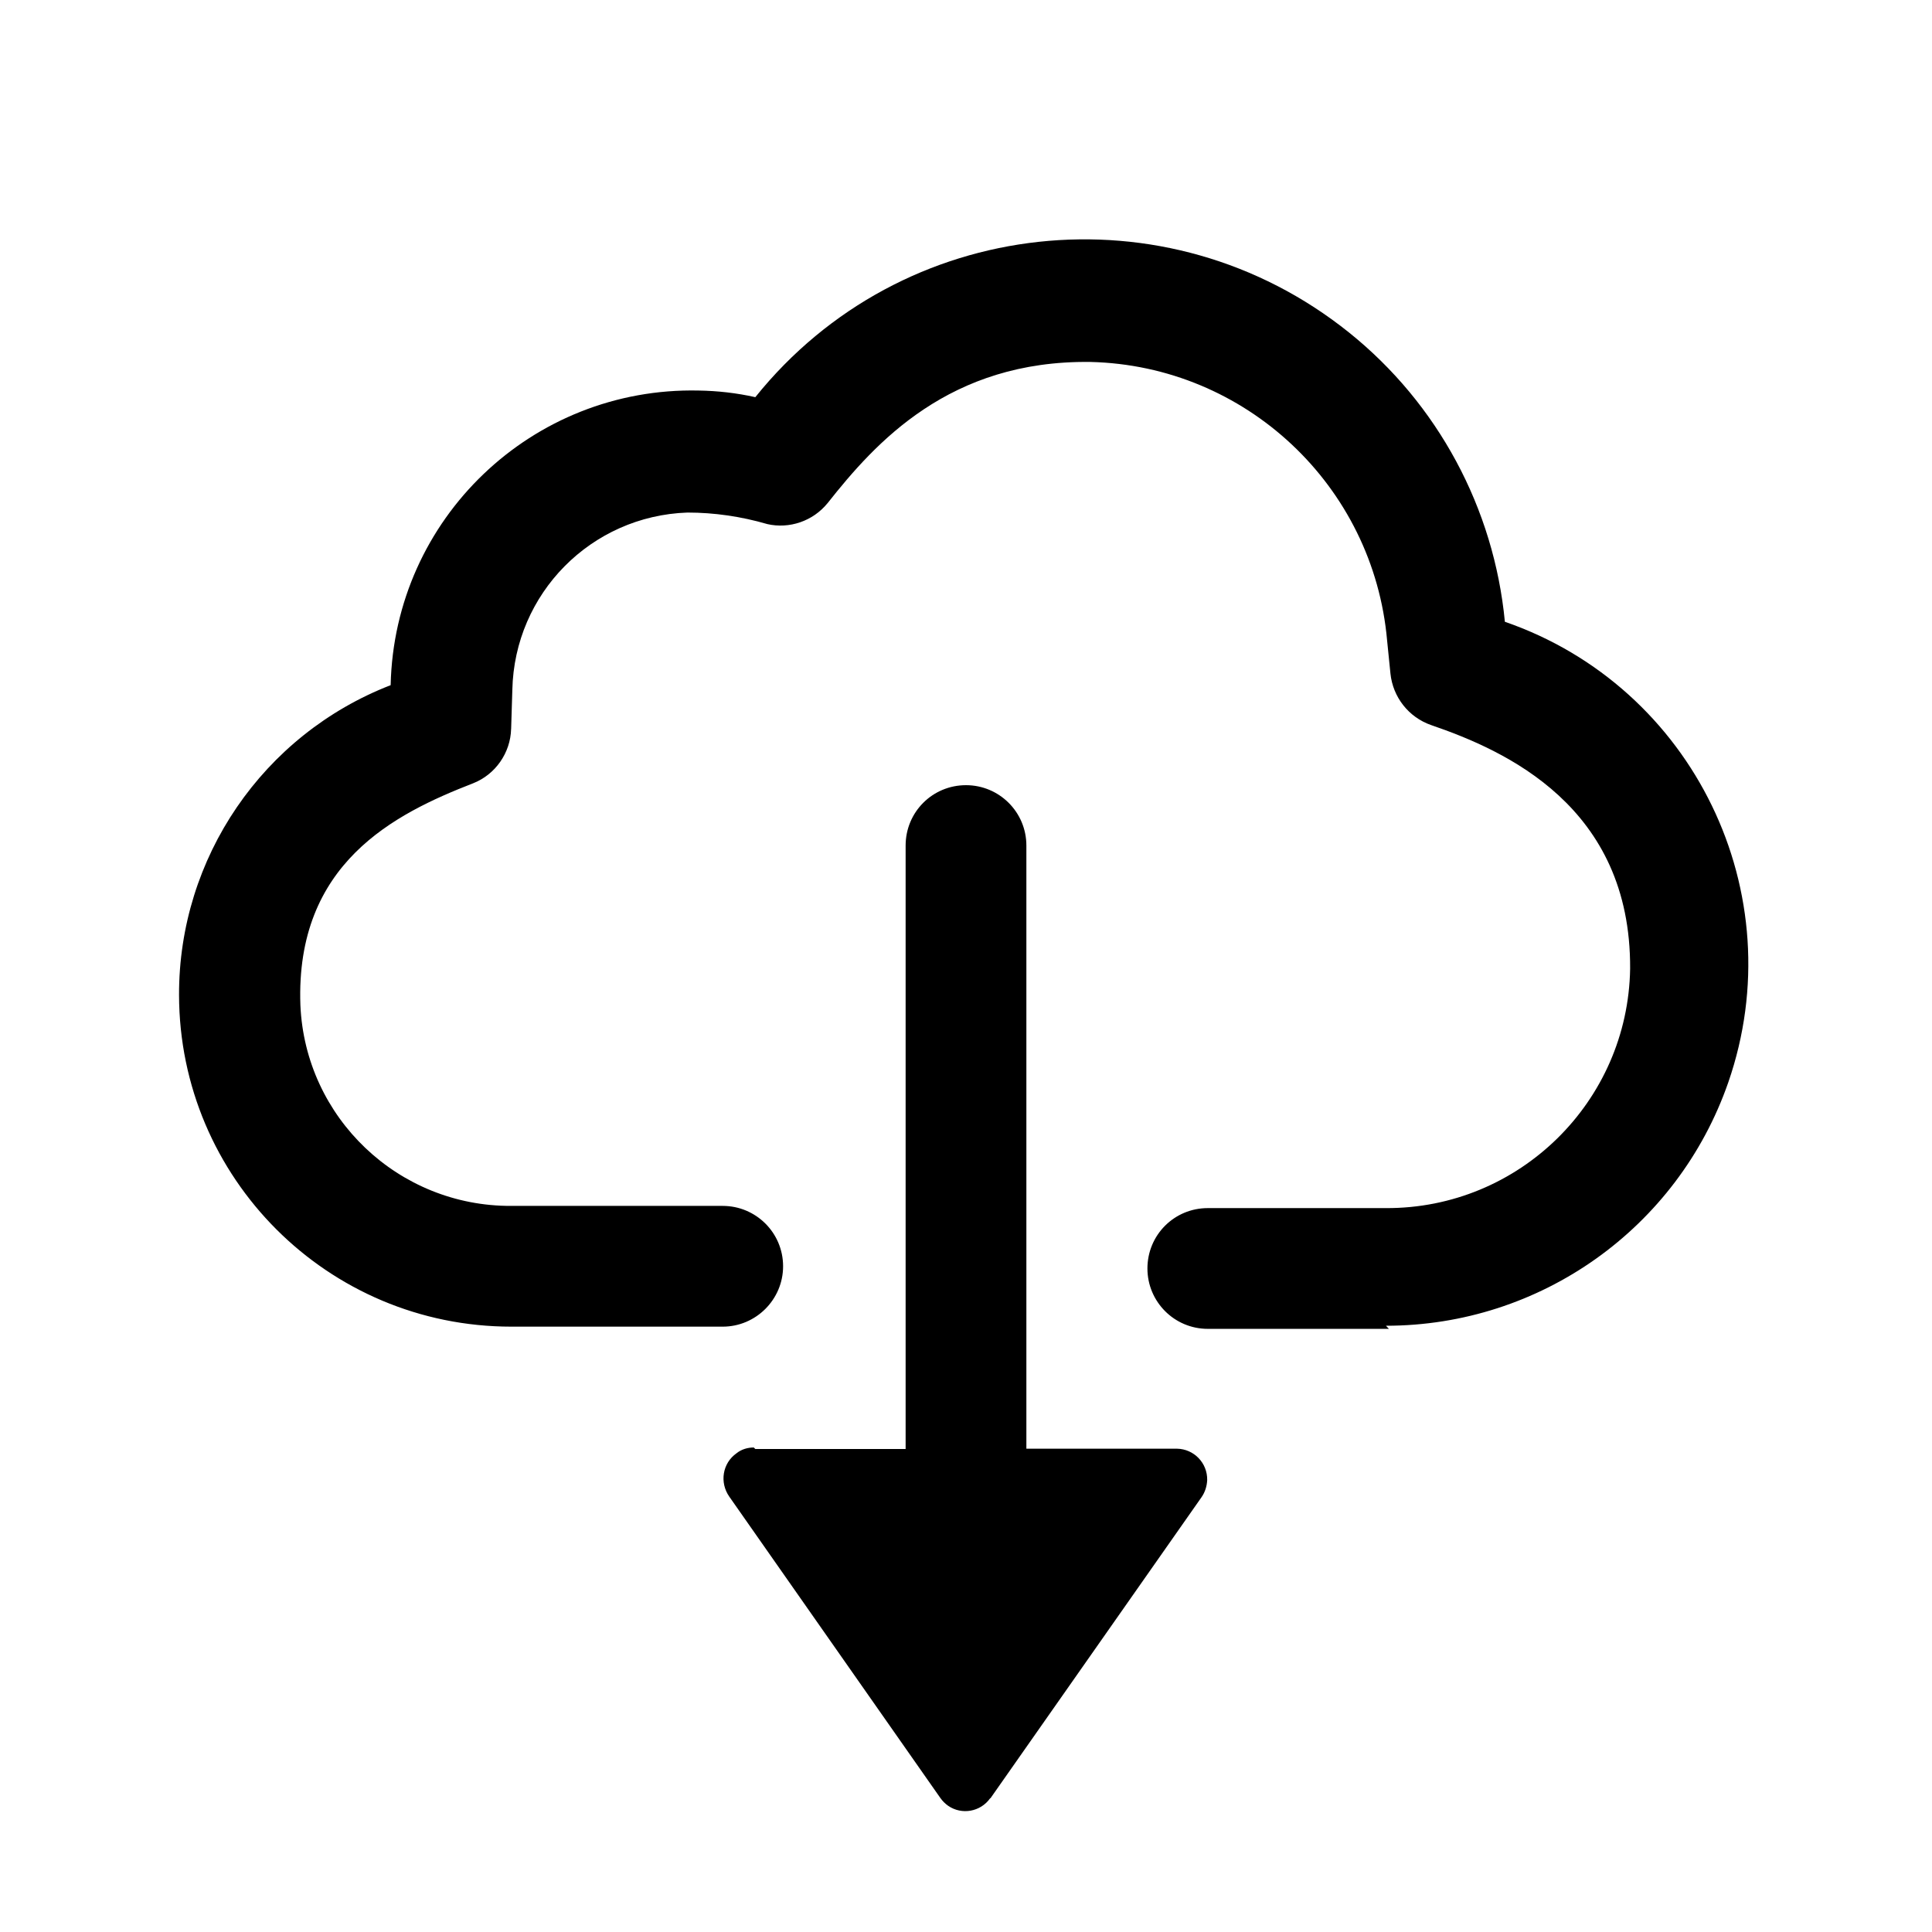 <svg xmlns="http://www.w3.org/2000/svg" viewBox="0 0 64 64">
  <path fill-rule="evenodd" d="M46.01 44.02h-6v0c-1.11 0-2-.9-2-2 0-1.11.89-2 2-2h5.9v0c4.41.02 8.02-3.52 8.09-7.93 .03-5.38-4.14-7.23-6.59-8.07v0c-.75-.26-1.27-.93-1.35-1.71l-.11-1.09v0c-.45-5.13-4.69-9.11-9.83-9.23 -4.67-.06-7.12 2.67-8.707 4.68h-.001c-.48.59-1.26.86-2 .69l0-.001c-.86-.25-1.75-.38-2.64-.38v0c-3.19.11-5.73 2.68-5.8 5.87l-.04 1.3 -.001-.001c-.02.79-.52 1.51-1.26 1.8 -2.6 1.01-5.89 2.65-5.72 7.35v-.001c.16 3.73 3.25 6.67 6.99 6.65h7v0c1.1 0 2 .89 2 2 0 1.1-.9 2-2 2h-7v0c-6.08 0-11-4.92-11.01-10.99 -.01-4.54 2.78-8.62 7.01-10.26v0c.12-5.52 4.69-9.88 10.2-9.76 .63.01 1.26.08 1.88.22v0c4.84-6.03 13.64-6.98 19.67-2.14 2.94 2.36 4.8 5.82 5.16 9.58v0c6.25 2.16 9.57 9 7.4 15.26 -1.68 4.83-6.23 8.06-11.34 8.06ZM25.02 48H30V28.01h0c0-1.11.89-2 2-2 1.1 0 2 .89 2 2v19.98h4.99v0c.56.01 1.01.47 1 1.04 -.01.2-.07.4-.19.57l-6.99 9.97H32.8c-.32.45-.94.56-1.39.25 -.1-.07-.19-.16-.26-.26l-6.99-9.98h0c-.33-.47-.23-1.11.24-1.44 .16-.13.37-.19.57-.19Z" />
</svg>